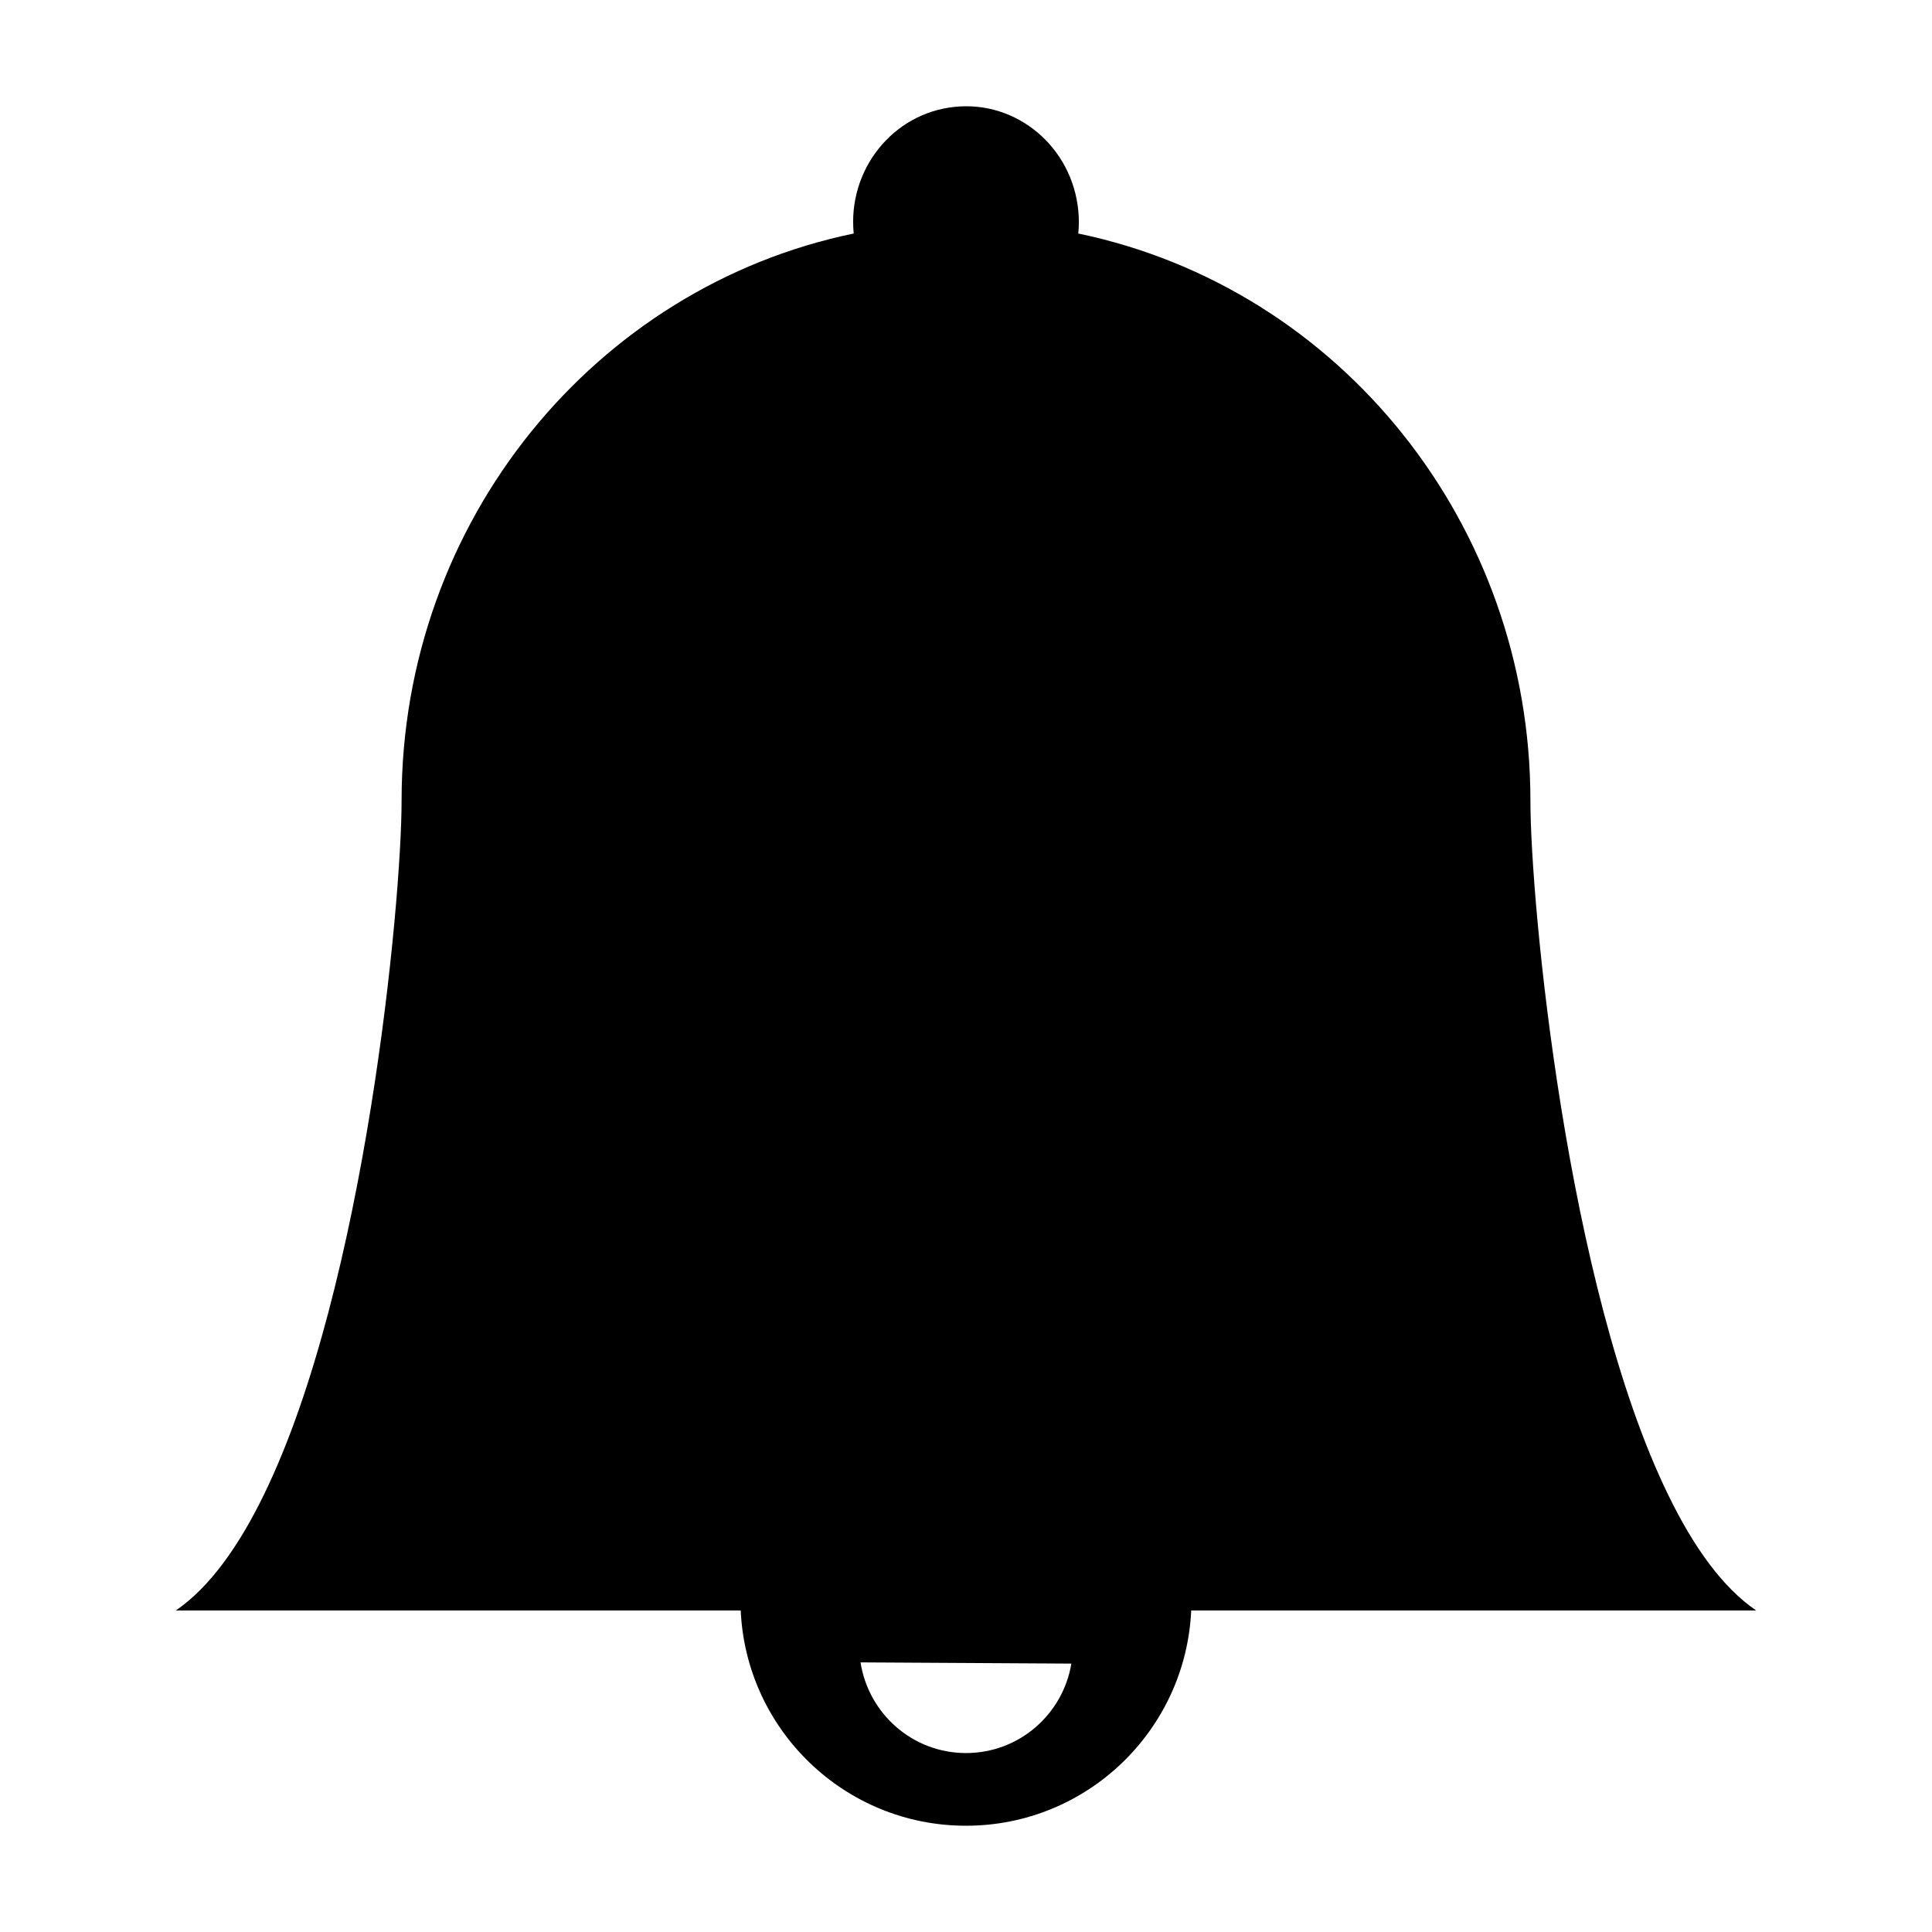<?xml version="1.0" encoding="utf-8"?>
<!-- Generator: Adobe Illustrator 15.1.0, SVG Export Plug-In . SVG Version: 6.00 Build 0)  -->
<!DOCTYPE svg PUBLIC "-//W3C//DTD SVG 1.0//EN" "http://www.w3.org/TR/2001/REC-SVG-20010904/DTD/svg10.dtd">
<svg version="1.0" id="Layer_1" xmlns="http://www.w3.org/2000/svg" xmlns:xlink="http://www.w3.org/1999/xlink" x="0px" y="0px"
	 width="283.465px" height="283.465px" viewBox="0 0 283.465 283.465" enable-background="new 0 0 283.465 283.465"
	 xml:space="preserve">
<g>
	<path d="M244.762,219.329c-14.917-30.566-20.218-86.943-20.218-101.865c0-40.37-27.747-75.162-66.338-83.202
		c0.115-1.128,0.115-2.258,0-3.389c-0.925-9.333-9.029-16.142-18.13-15.194c-9.1,0.929-15.737,9.253-14.818,18.583
		c-37.846,7.823-66.336,42.116-66.336,83.198c0,14.933-5.297,71.31-20.209,101.861c-3.688,7.573-7.968,13.582-12.912,16.969h82.878
		c0.792,17.549,15.272,31.584,33.048,31.584c17.774,0,32.242-14.021,33.048-31.584h82.89
		C252.715,232.912,248.44,226.909,244.762,219.329z M141.737,257.21c-7.855,0-14.306-5.787-15.479-13.304l30.934,0.179
		C155.955,251.522,149.529,257.21,141.737,257.21z"/>
</g>
</svg>
